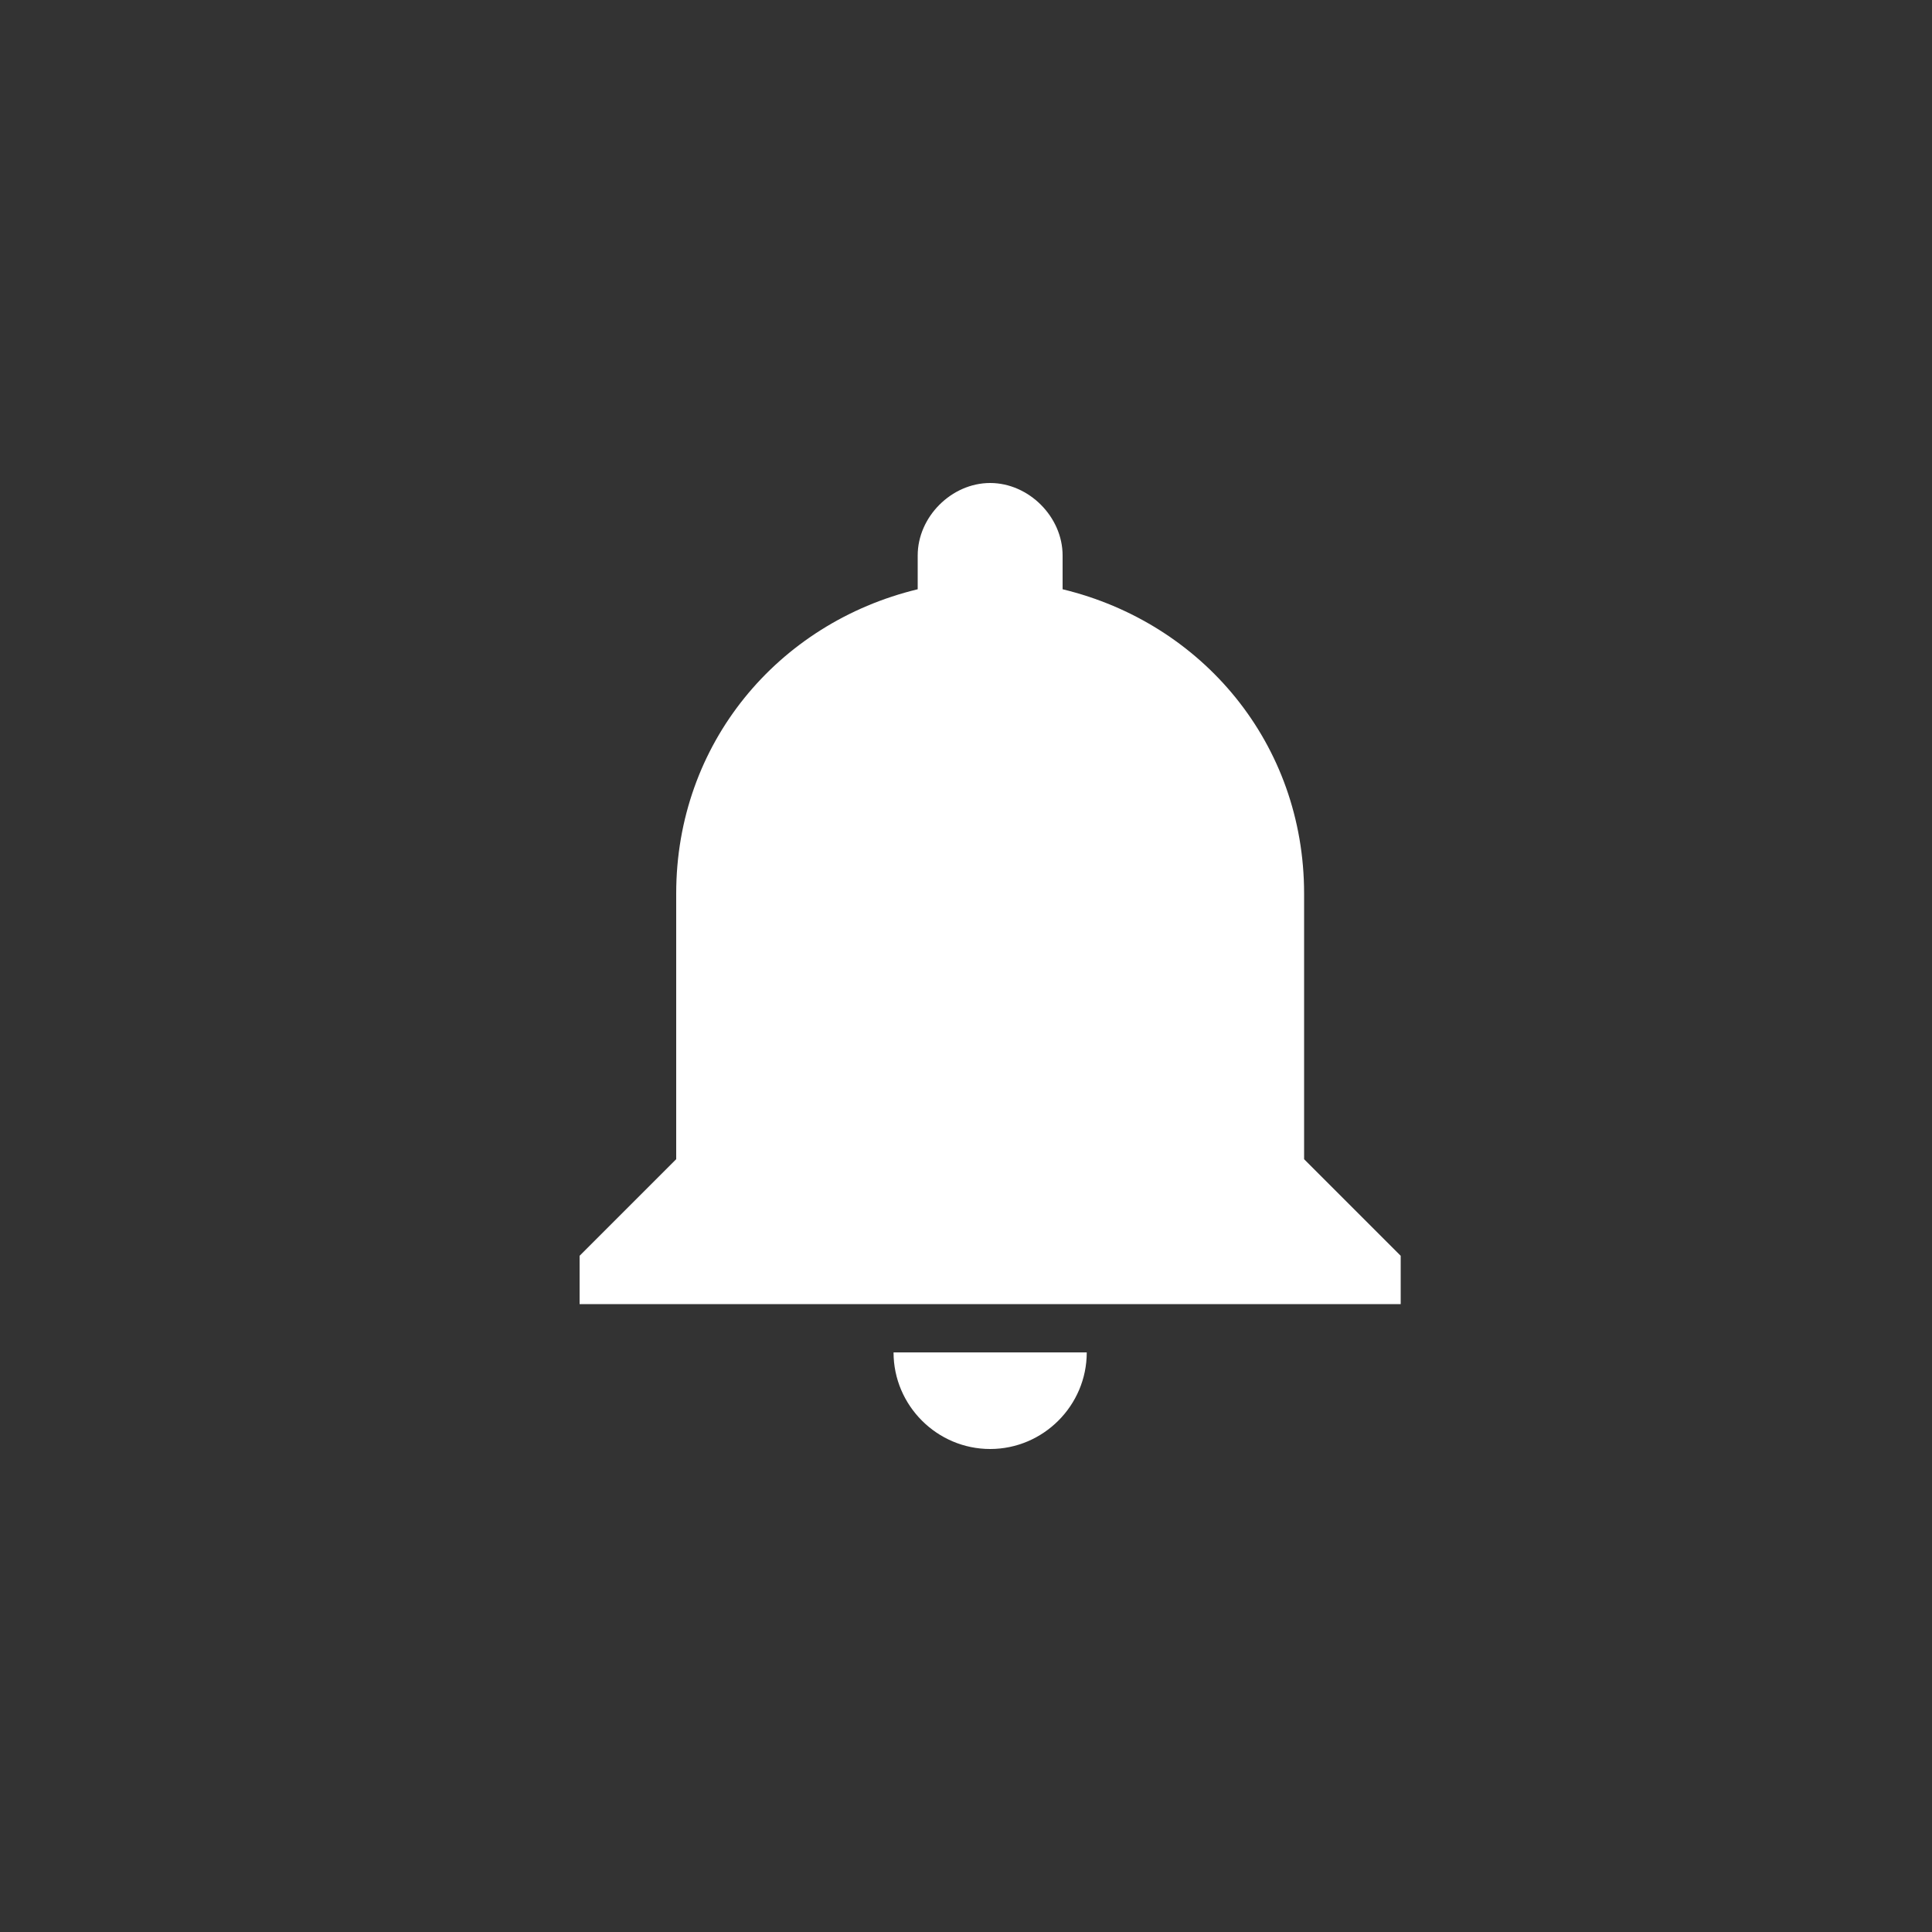 <?xml version="1.0" encoding="UTF-8"?>
<svg width="40px" height="40px" viewBox="0 0 40 40" version="1.1" xmlns="http://www.w3.org/2000/svg" xmlns:xlink="http://www.w3.org/1999/xlink">
    <rect x="0" y="0" width="40" height="40" fill="#333333" stroke="none"/>
    <!-- Generator: Sketch 48.2 (47327) - http://www.bohemiancoding.com/sketch -->
    <title>notification</title>
    <desc>Created with Sketch.</desc>
    <defs></defs>
    <g id="Projects" stroke="none" stroke-width="1" fill="none" fill-rule="evenodd" transform="translate(-1121, -5)">
        <g id="navbar" fill="#FFFFFF">
            <g id="notification" transform="translate(1121, 5)">
                <path d="M20.5,30 C21.6,30 22.5,29.1 22.5,28 L18.5,28 C18.5,29.1 19.4,30 20.5,30 L20.5,30 Z M27,24 L27,18.5 C27,15.4 24.9,12.9 22,12.2 L22,11.5 C22,10.7 21.3,10 20.5,10 C19.7,10 19,10.7 19,11.5 L19,12.2 C16.1,12.9 14,15.4 14,18.5 L14,24 L12,26 L12,27 L29,27 L29,26 L27,24 L27,24 Z"></path>
            </g>
        </g>
    </g>
</svg>